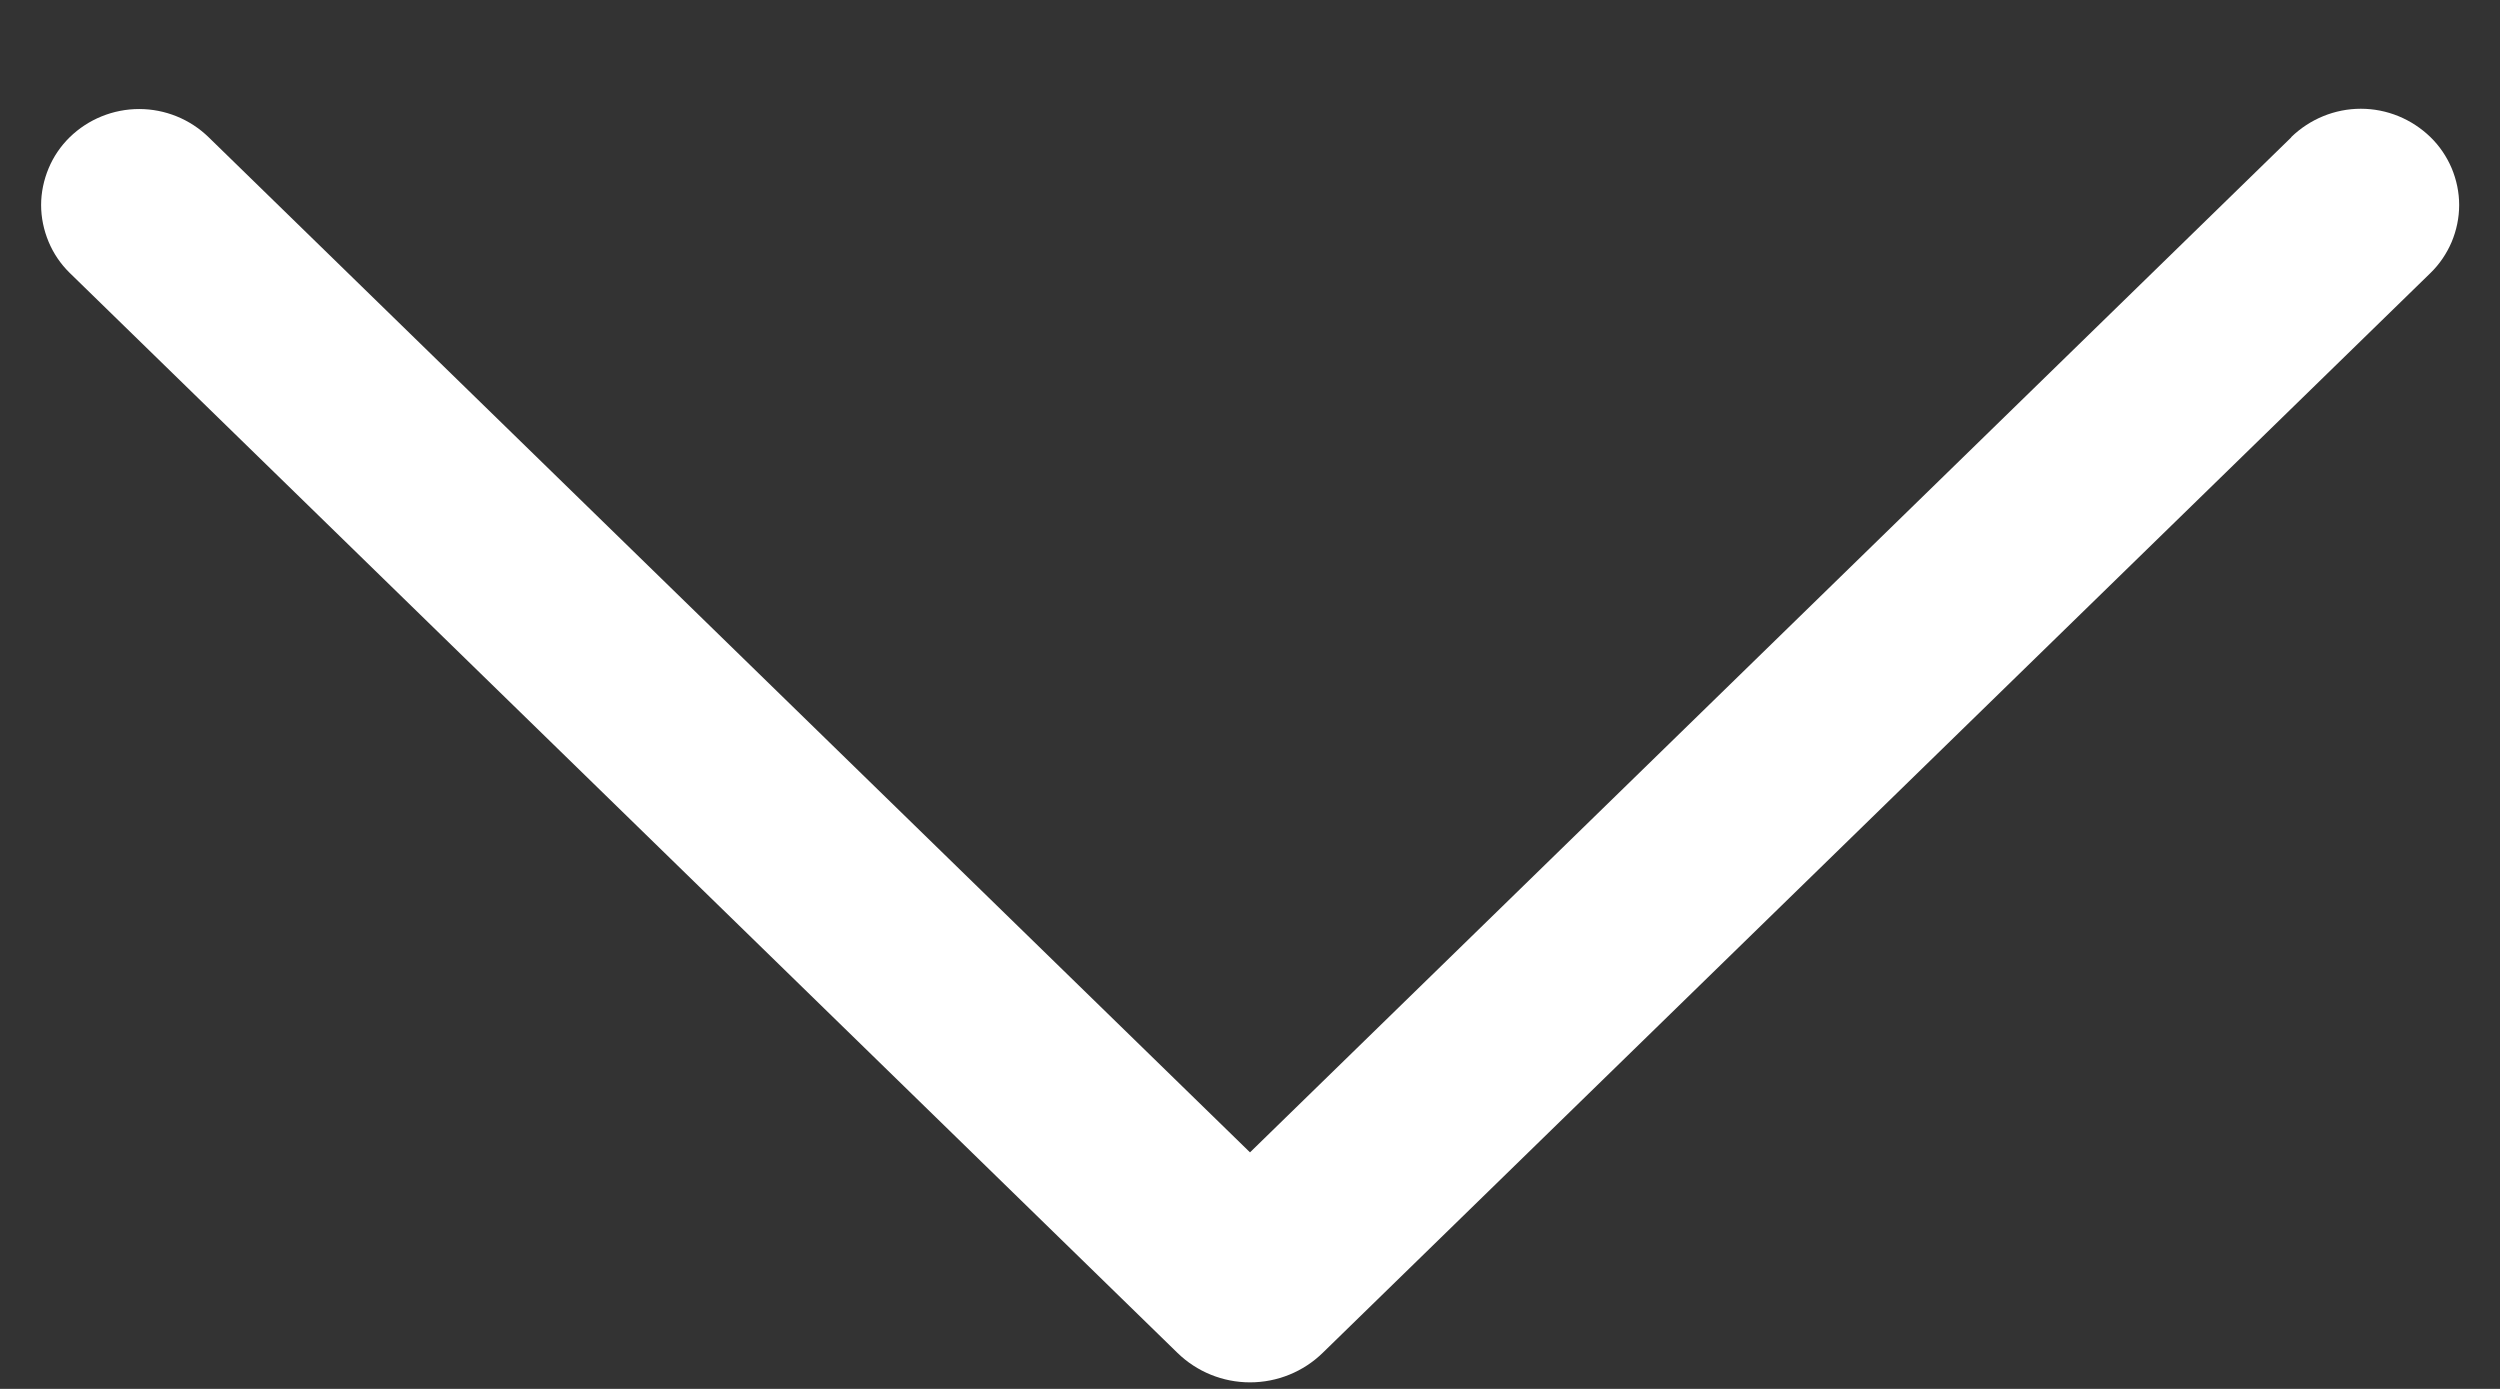 <svg width="18" height="10" viewBox="0 0 18 10" fill="none" xmlns="http://www.w3.org/2000/svg">
<rect x="0" y="0" width="18" height="10" fill="#333333" stroke="none"/>
<path d="M16.497 0.989L9 8.297L1.503 0.989C1.369 0.858 1.189 0.785 1.002 0.785C0.815 0.785 0.635 0.858 0.501 0.989C0.436 1.053 0.385 1.128 0.35 1.212C0.315 1.296 0.296 1.386 0.296 1.476C0.296 1.567 0.315 1.657 0.35 1.741C0.385 1.825 0.436 1.9 0.501 1.964L8.477 9.74C8.617 9.877 8.805 9.953 9 9.953C9.196 9.953 9.384 9.877 9.524 9.74L17.499 1.966C17.565 1.902 17.616 1.826 17.652 1.742C17.687 1.658 17.706 1.568 17.706 1.476C17.706 1.385 17.687 1.295 17.652 1.211C17.616 1.127 17.565 1.051 17.499 0.987C17.365 0.857 17.186 0.783 16.998 0.783C16.811 0.783 16.631 0.857 16.497 0.987V0.989Z" fill="white"/>
</svg>
